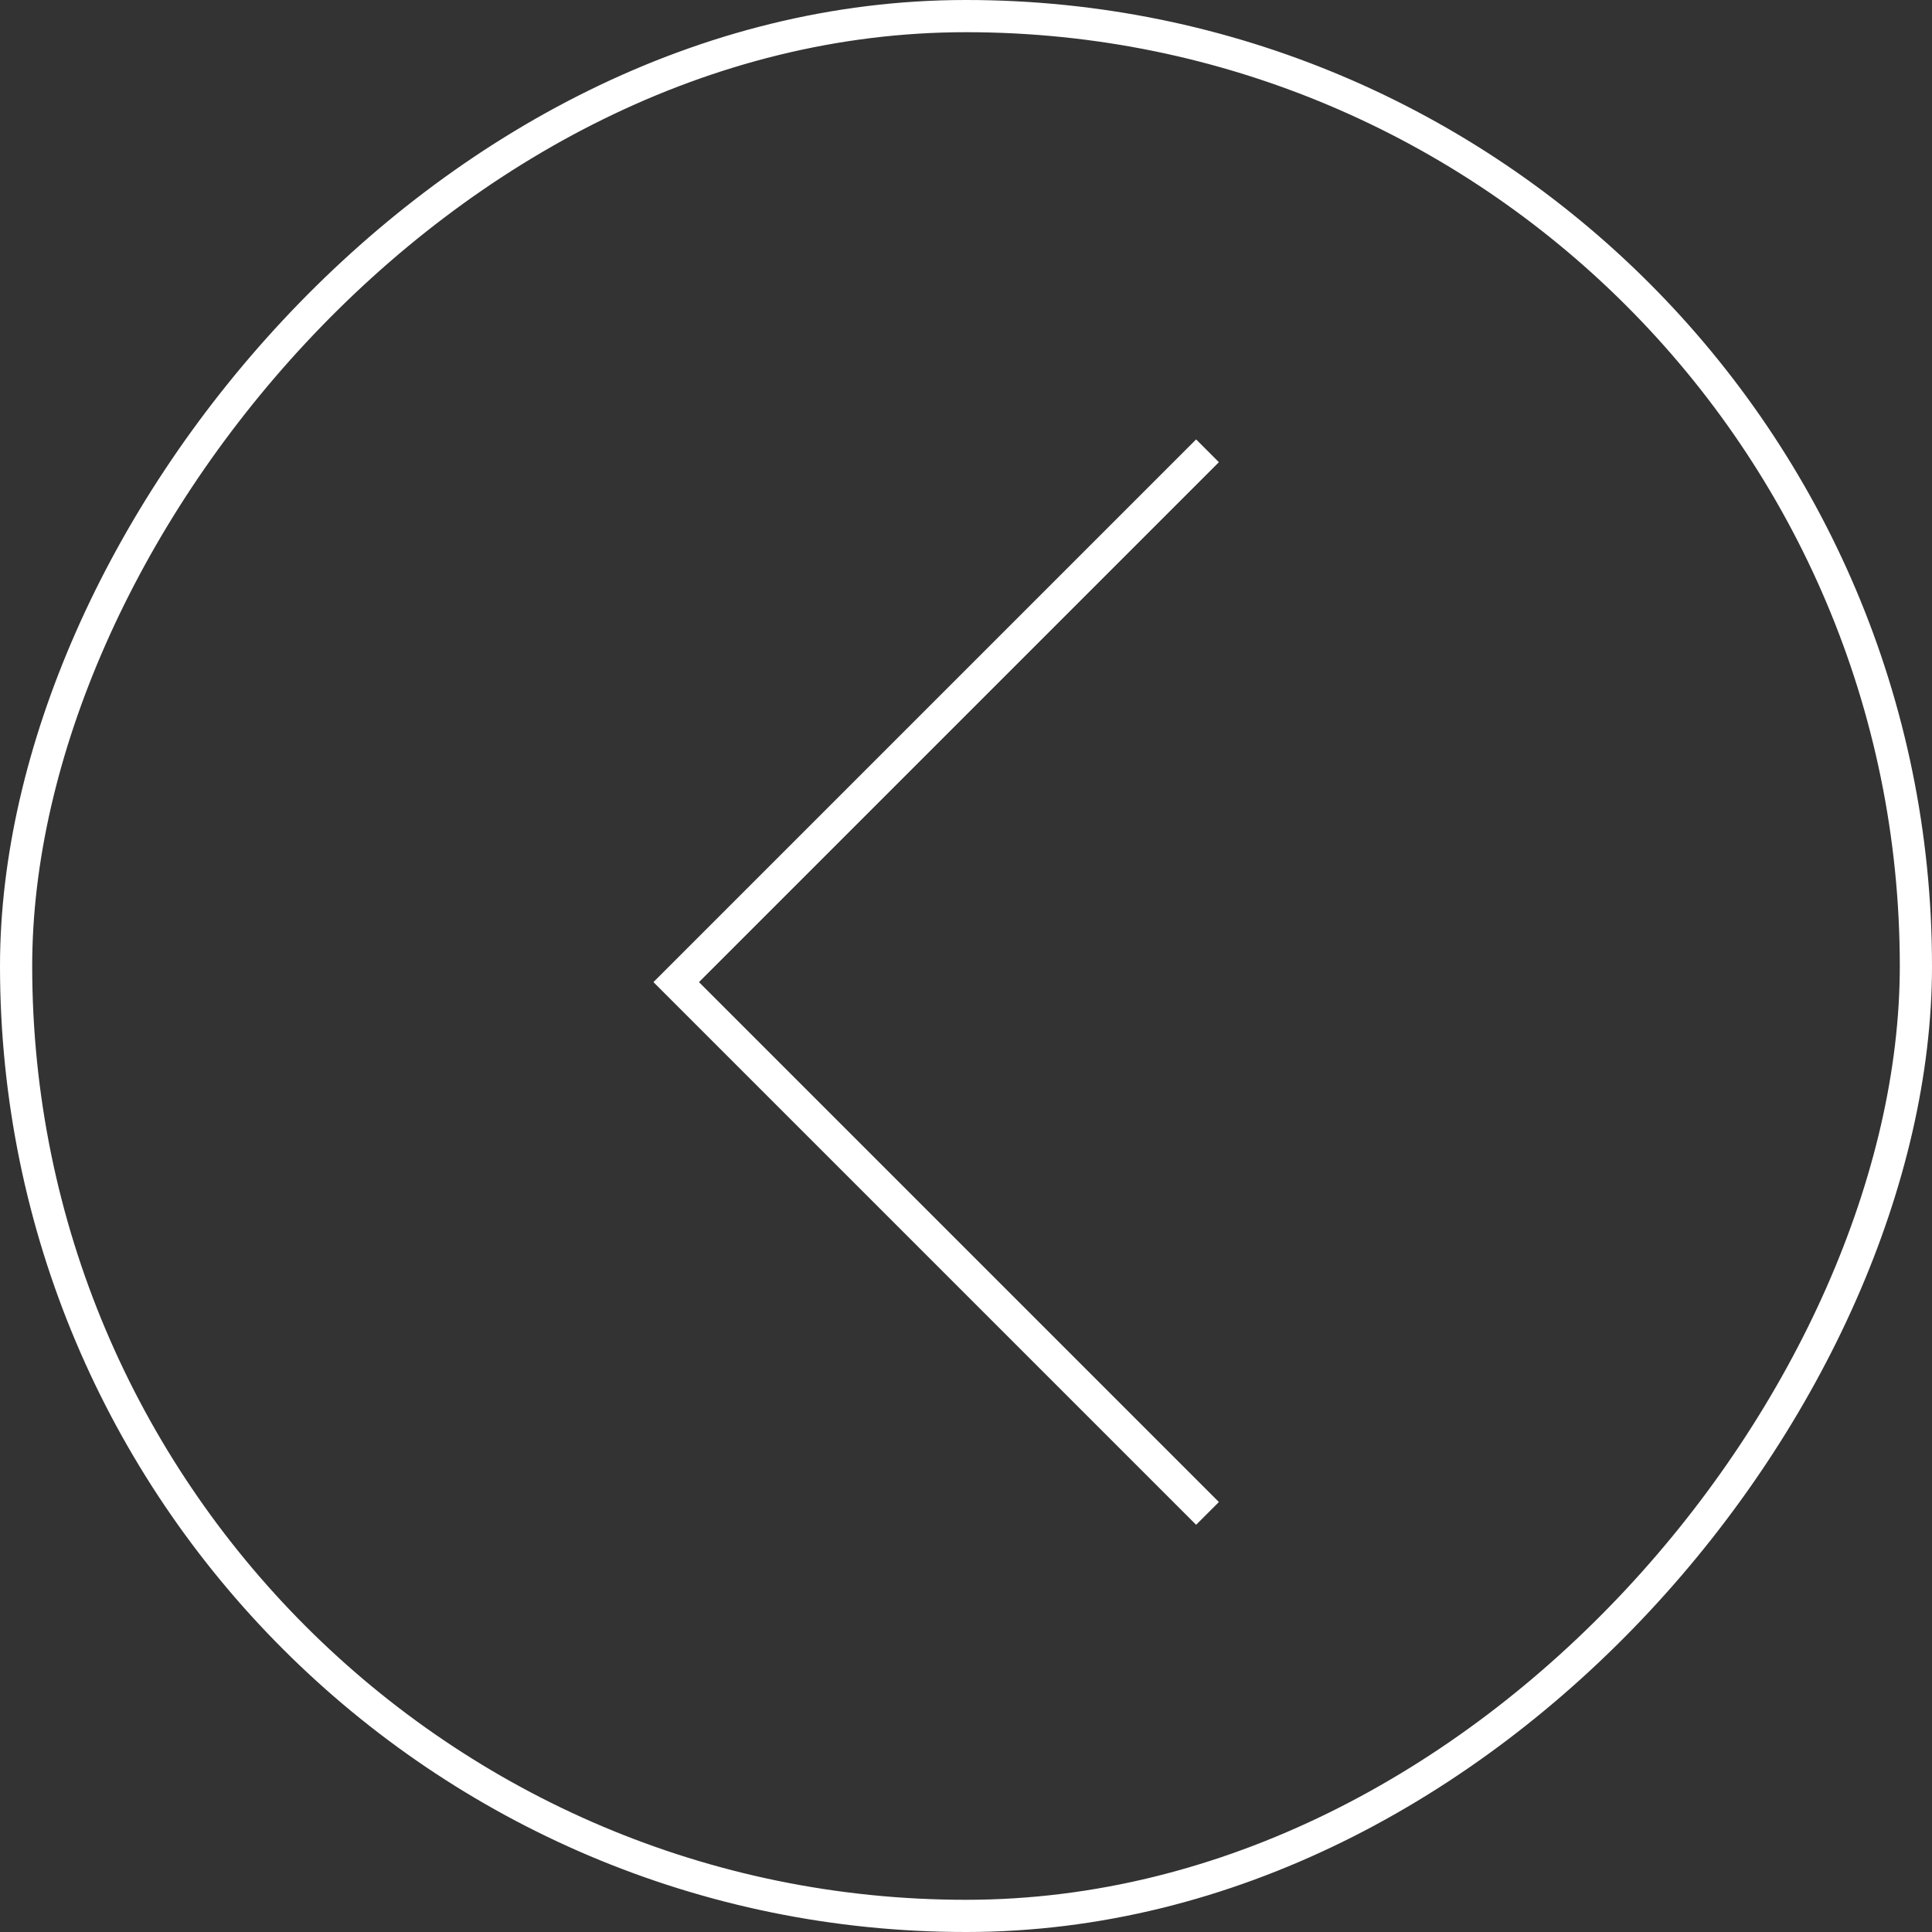 <?xml version="1.0" encoding="utf-8"?><svg width="60" height="60" fill="none" stroke="#fff" xmlns="http://www.w3.org/2000/svg" viewBox="0 0 60 60"><rect x="0" y="0" width="60" height="60" fill="#333333" stroke="none"/><rect x="-.5" y=".5" width="59" height="59" rx="29.5" transform="matrix(-1 0 0 1 59 0)"/><path d="M37.5 47L21 30.5 37.5 14"/></svg>